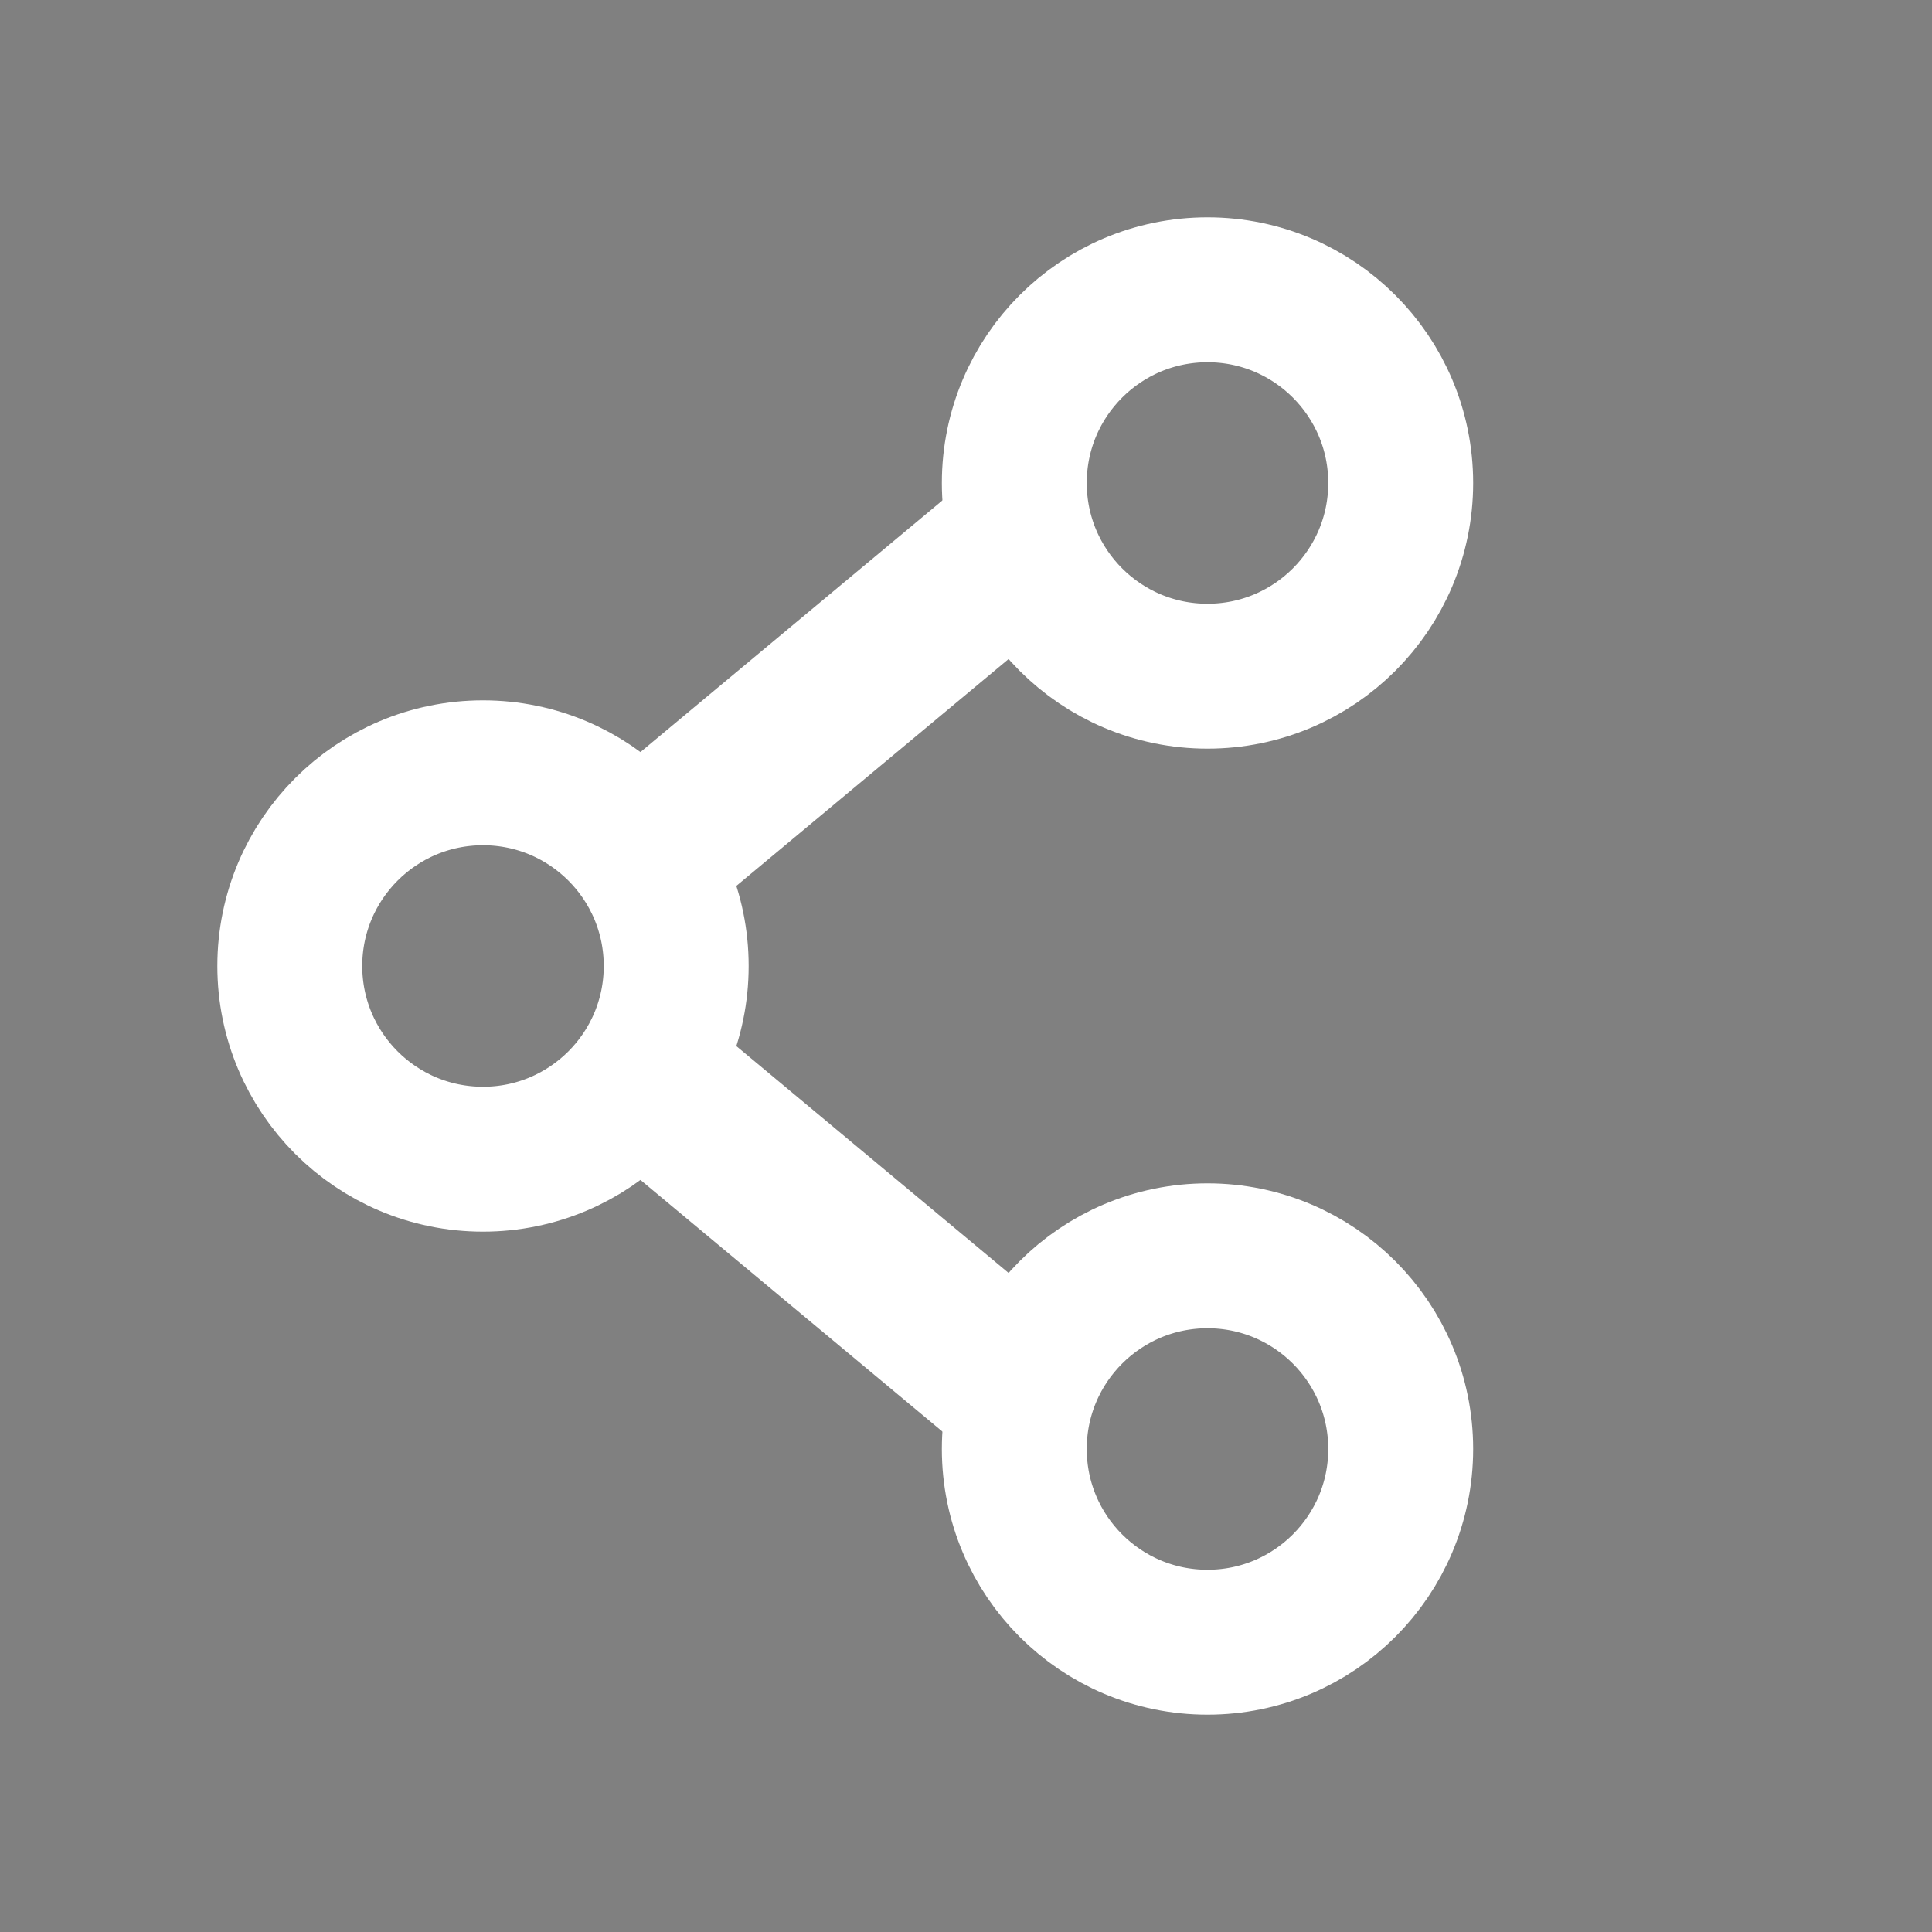 <?xml version="1.0" encoding="iso-8859-1"?>
<!DOCTYPE svg PUBLIC "-//W3C//DTD SVG 1.1//EN" "http://www.w3.org/Graphics/SVG/1.1/DTD/svg11.dtd">
<svg version="1.1" id="Capa_1" xmlns="http://www.w3.org/2000/svg" xmlns:xlink="http://www.w3.org/1999/xlink" x="0px" y="0px"
		viewBox="0 0 200 200" xml:space="preserve">
<rect x="0" y="0" width="200" height="200" fill="#808080" stroke="none"/>
<g>
  <circle cx="50" cy="100" r="20" stroke="white" stroke-width="15" fill="none"/>
  <circle cx="125" cy="50" r="20" stroke="white" stroke-width="15" fill="none"/>
  <circle cx="125" cy="150" r="20" stroke="white" stroke-width="15" fill="none"/>
  <path d="M 65,90 L 107, 55" stroke="white" stroke-width="17"/>
  <path d="M 65,110 L 107, 145" stroke="white" stroke-width="17"/>
</g>

</svg>
